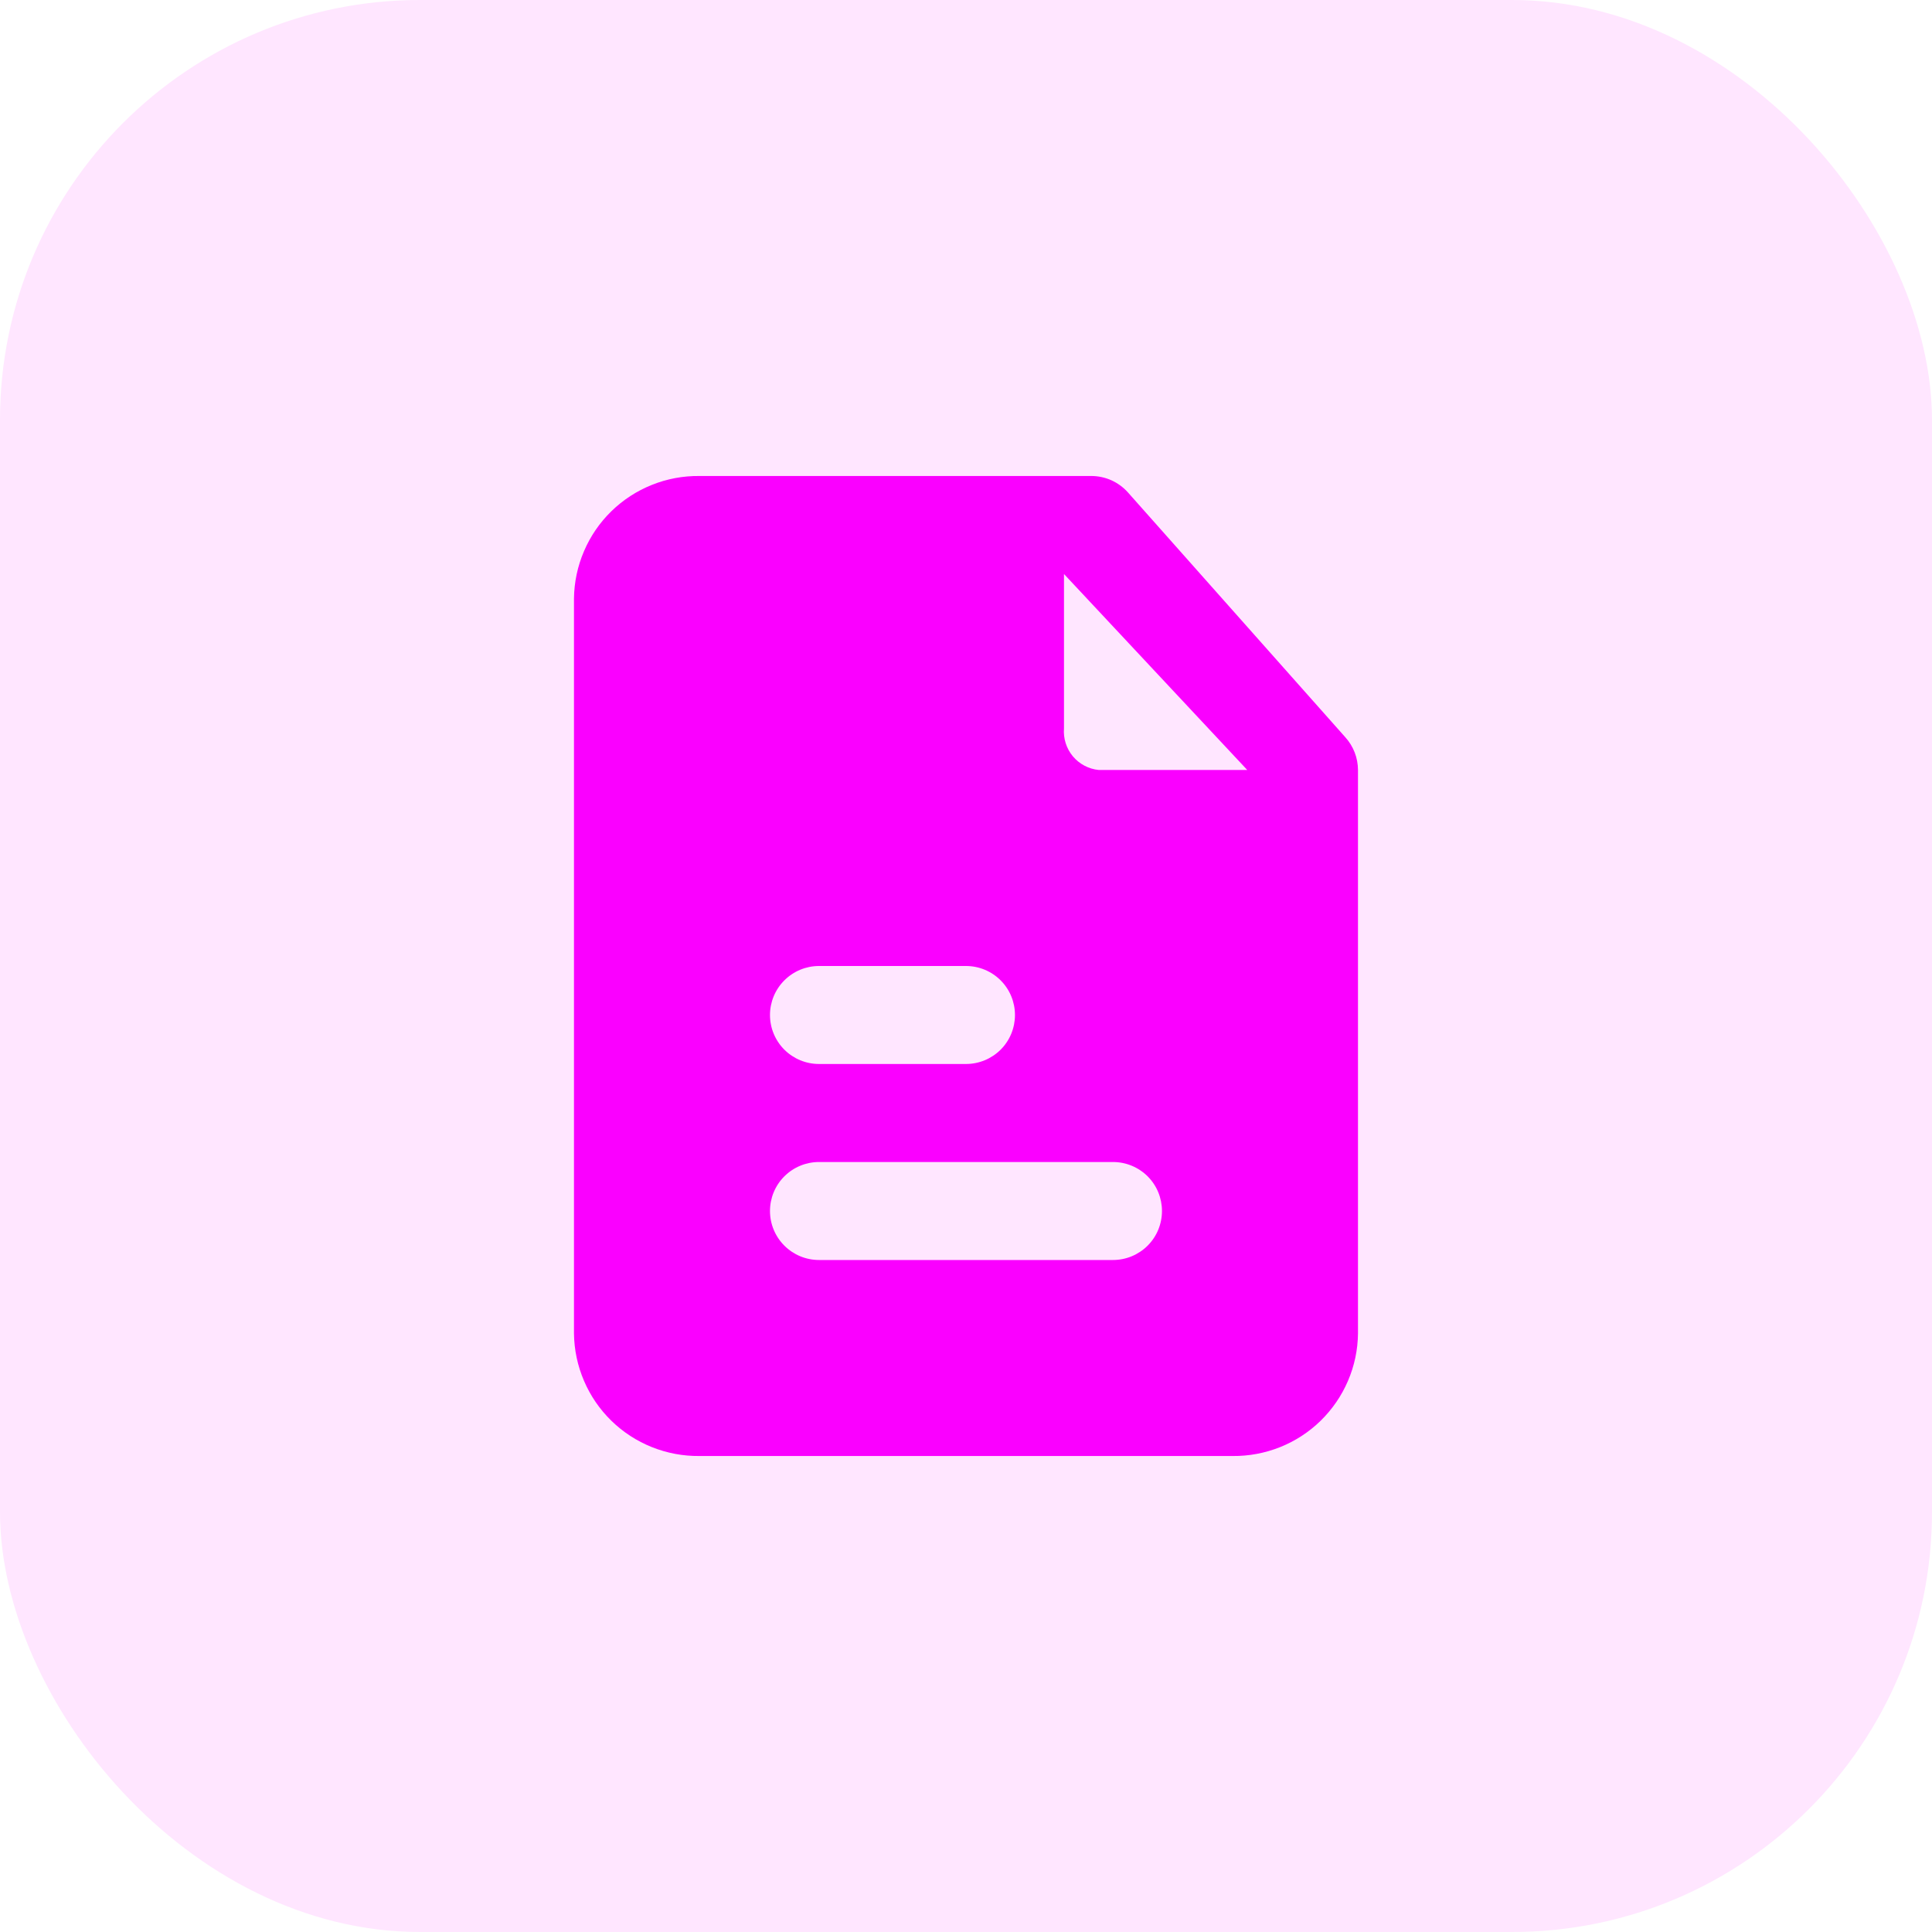 <svg width="46" height="46" viewBox="0 0 46 46" fill="none" xmlns="http://www.w3.org/2000/svg">
<rect width="46" height="46" rx="10" fill="#FA00FF" fill-opacity="0.1"/>
<path d="M32.03 17.552L26.85 11.718C26.741 11.598 26.608 11.501 26.459 11.434C26.31 11.368 26.149 11.334 25.986 11.333H16.653C16.265 11.329 15.881 11.4 15.521 11.545C15.161 11.689 14.833 11.902 14.556 12.173C14.278 12.444 14.057 12.767 13.905 13.123C13.752 13.479 13.671 13.862 13.666 14.25V31.75C13.671 32.138 13.752 32.521 13.905 32.877C14.057 33.233 14.278 33.556 14.556 33.827C14.833 34.098 15.161 34.311 15.521 34.455C15.881 34.599 16.265 34.671 16.653 34.667H29.346C29.734 34.671 30.119 34.599 30.479 34.455C30.839 34.311 31.167 34.098 31.444 33.827C31.721 33.556 31.943 33.233 32.095 32.877C32.248 32.521 32.329 32.138 32.333 31.75V18.333C32.332 18.044 32.224 17.766 32.03 17.552ZM19.5 23H23C23.309 23 23.606 23.123 23.825 23.342C24.044 23.561 24.166 23.857 24.166 24.167C24.166 24.476 24.044 24.773 23.825 24.992C23.606 25.21 23.309 25.333 23 25.333H19.5C19.19 25.333 18.894 25.21 18.675 24.992C18.456 24.773 18.333 24.476 18.333 24.167C18.333 23.857 18.456 23.561 18.675 23.342C18.894 23.123 19.19 23 19.5 23ZM26.5 30H19.5C19.19 30 18.894 29.877 18.675 29.658C18.456 29.439 18.333 29.143 18.333 28.833C18.333 28.524 18.456 28.227 18.675 28.008C18.894 27.79 19.19 27.667 19.5 27.667H26.5C26.809 27.667 27.106 27.79 27.325 28.008C27.544 28.227 27.666 28.524 27.666 28.833C27.666 29.143 27.544 29.439 27.325 29.658C27.106 29.877 26.809 30 26.5 30ZM26.162 18.333C25.921 18.31 25.699 18.192 25.544 18.007C25.39 17.822 25.314 17.583 25.333 17.342V13.667L29.697 18.333H26.162Z" fill="#FA00FF"/>
</svg>
